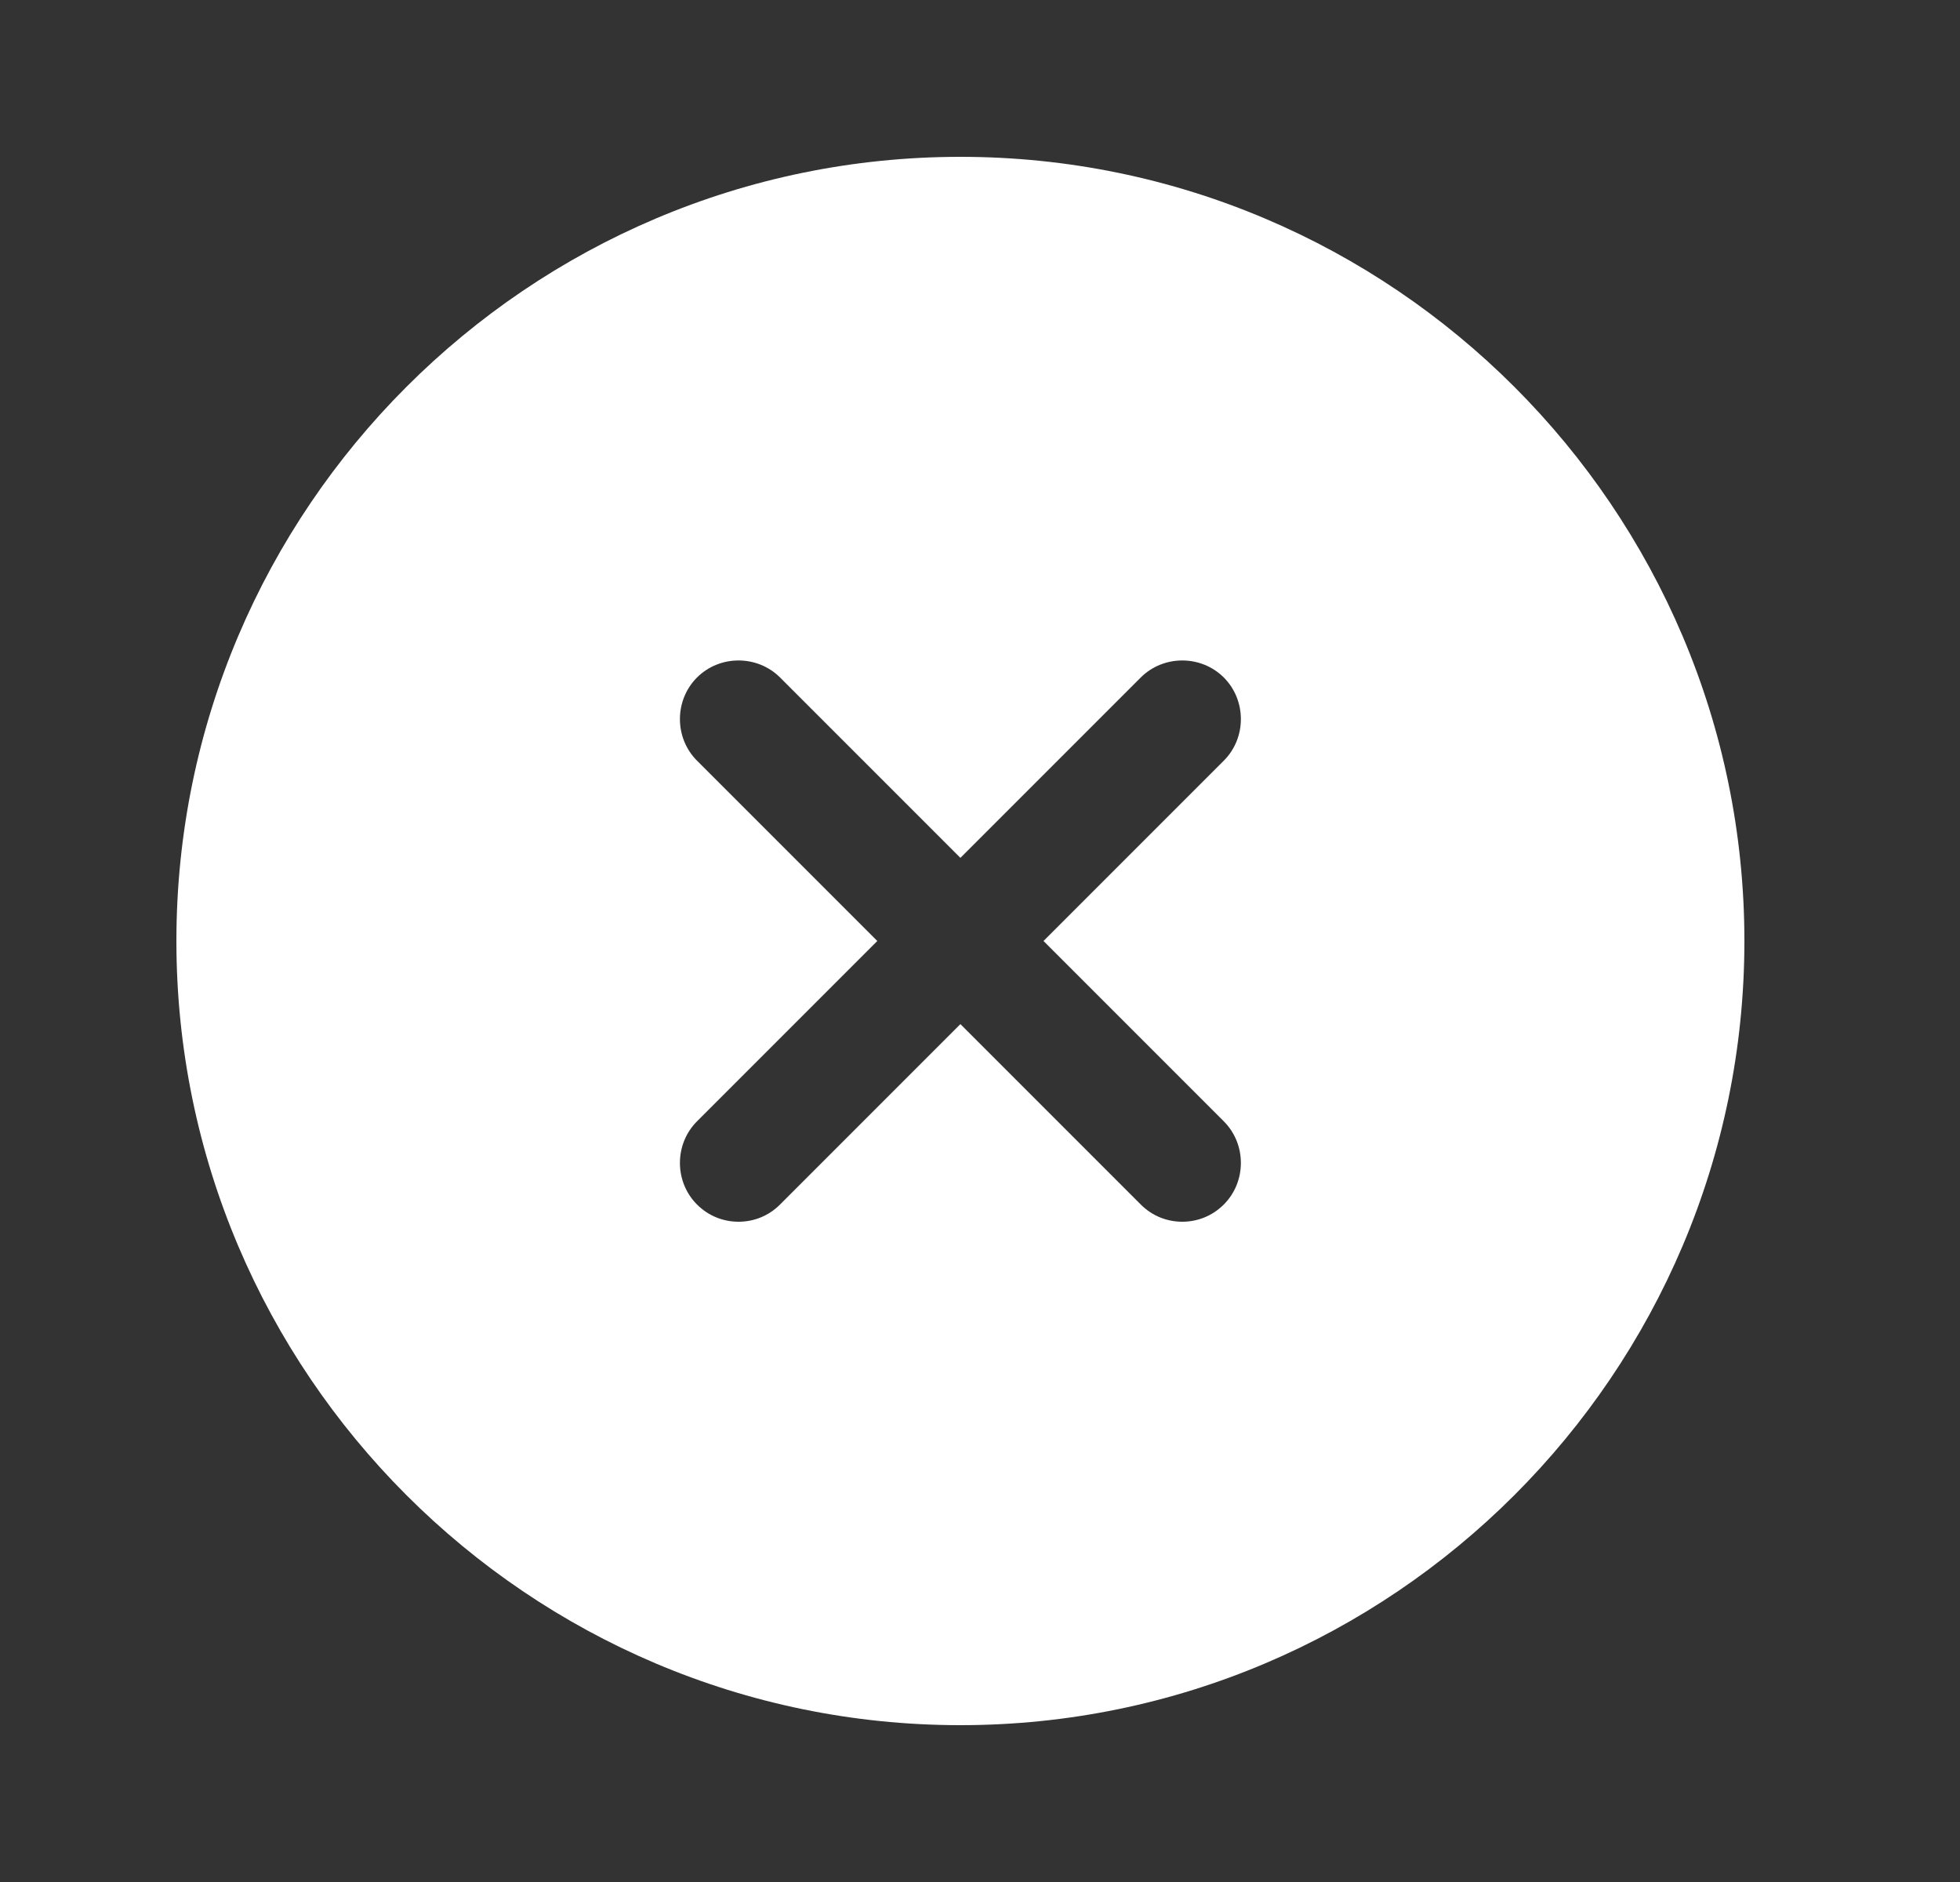 <svg width="25" height="24" viewBox="0 0 25 24" fill="none" xmlns="http://www.w3.org/2000/svg">
<rect x="0" y="0" width="25" height="24" fill="#333333" stroke="none"/>
<path d="M12.25 2C6.74 2 2.25 6.49 2.25 12C2.25 17.51 6.74 22 12.25 22C17.76 22 22.25 17.51 22.25 12C22.25 6.49 17.76 2 12.25 2ZM15.61 14.3C15.9 14.59 15.9 15.07 15.61 15.36C15.46 15.51 15.27 15.58 15.08 15.58C14.89 15.58 14.7 15.51 14.55 15.36L12.25 13.06L9.95 15.36C9.8 15.51 9.61 15.58 9.42 15.58C9.23 15.58 9.04 15.51 8.89 15.36C8.6 15.07 8.6 14.59 8.89 14.3L11.19 12L8.89 9.7C8.6 9.41 8.6 8.93 8.89 8.64C9.18 8.35 9.66 8.35 9.95 8.64L12.25 10.94L14.55 8.64C14.84 8.35 15.32 8.35 15.61 8.64C15.9 8.93 15.9 9.41 15.61 9.7L13.31 12L15.61 14.3Z" fill="white"/>
</svg>
